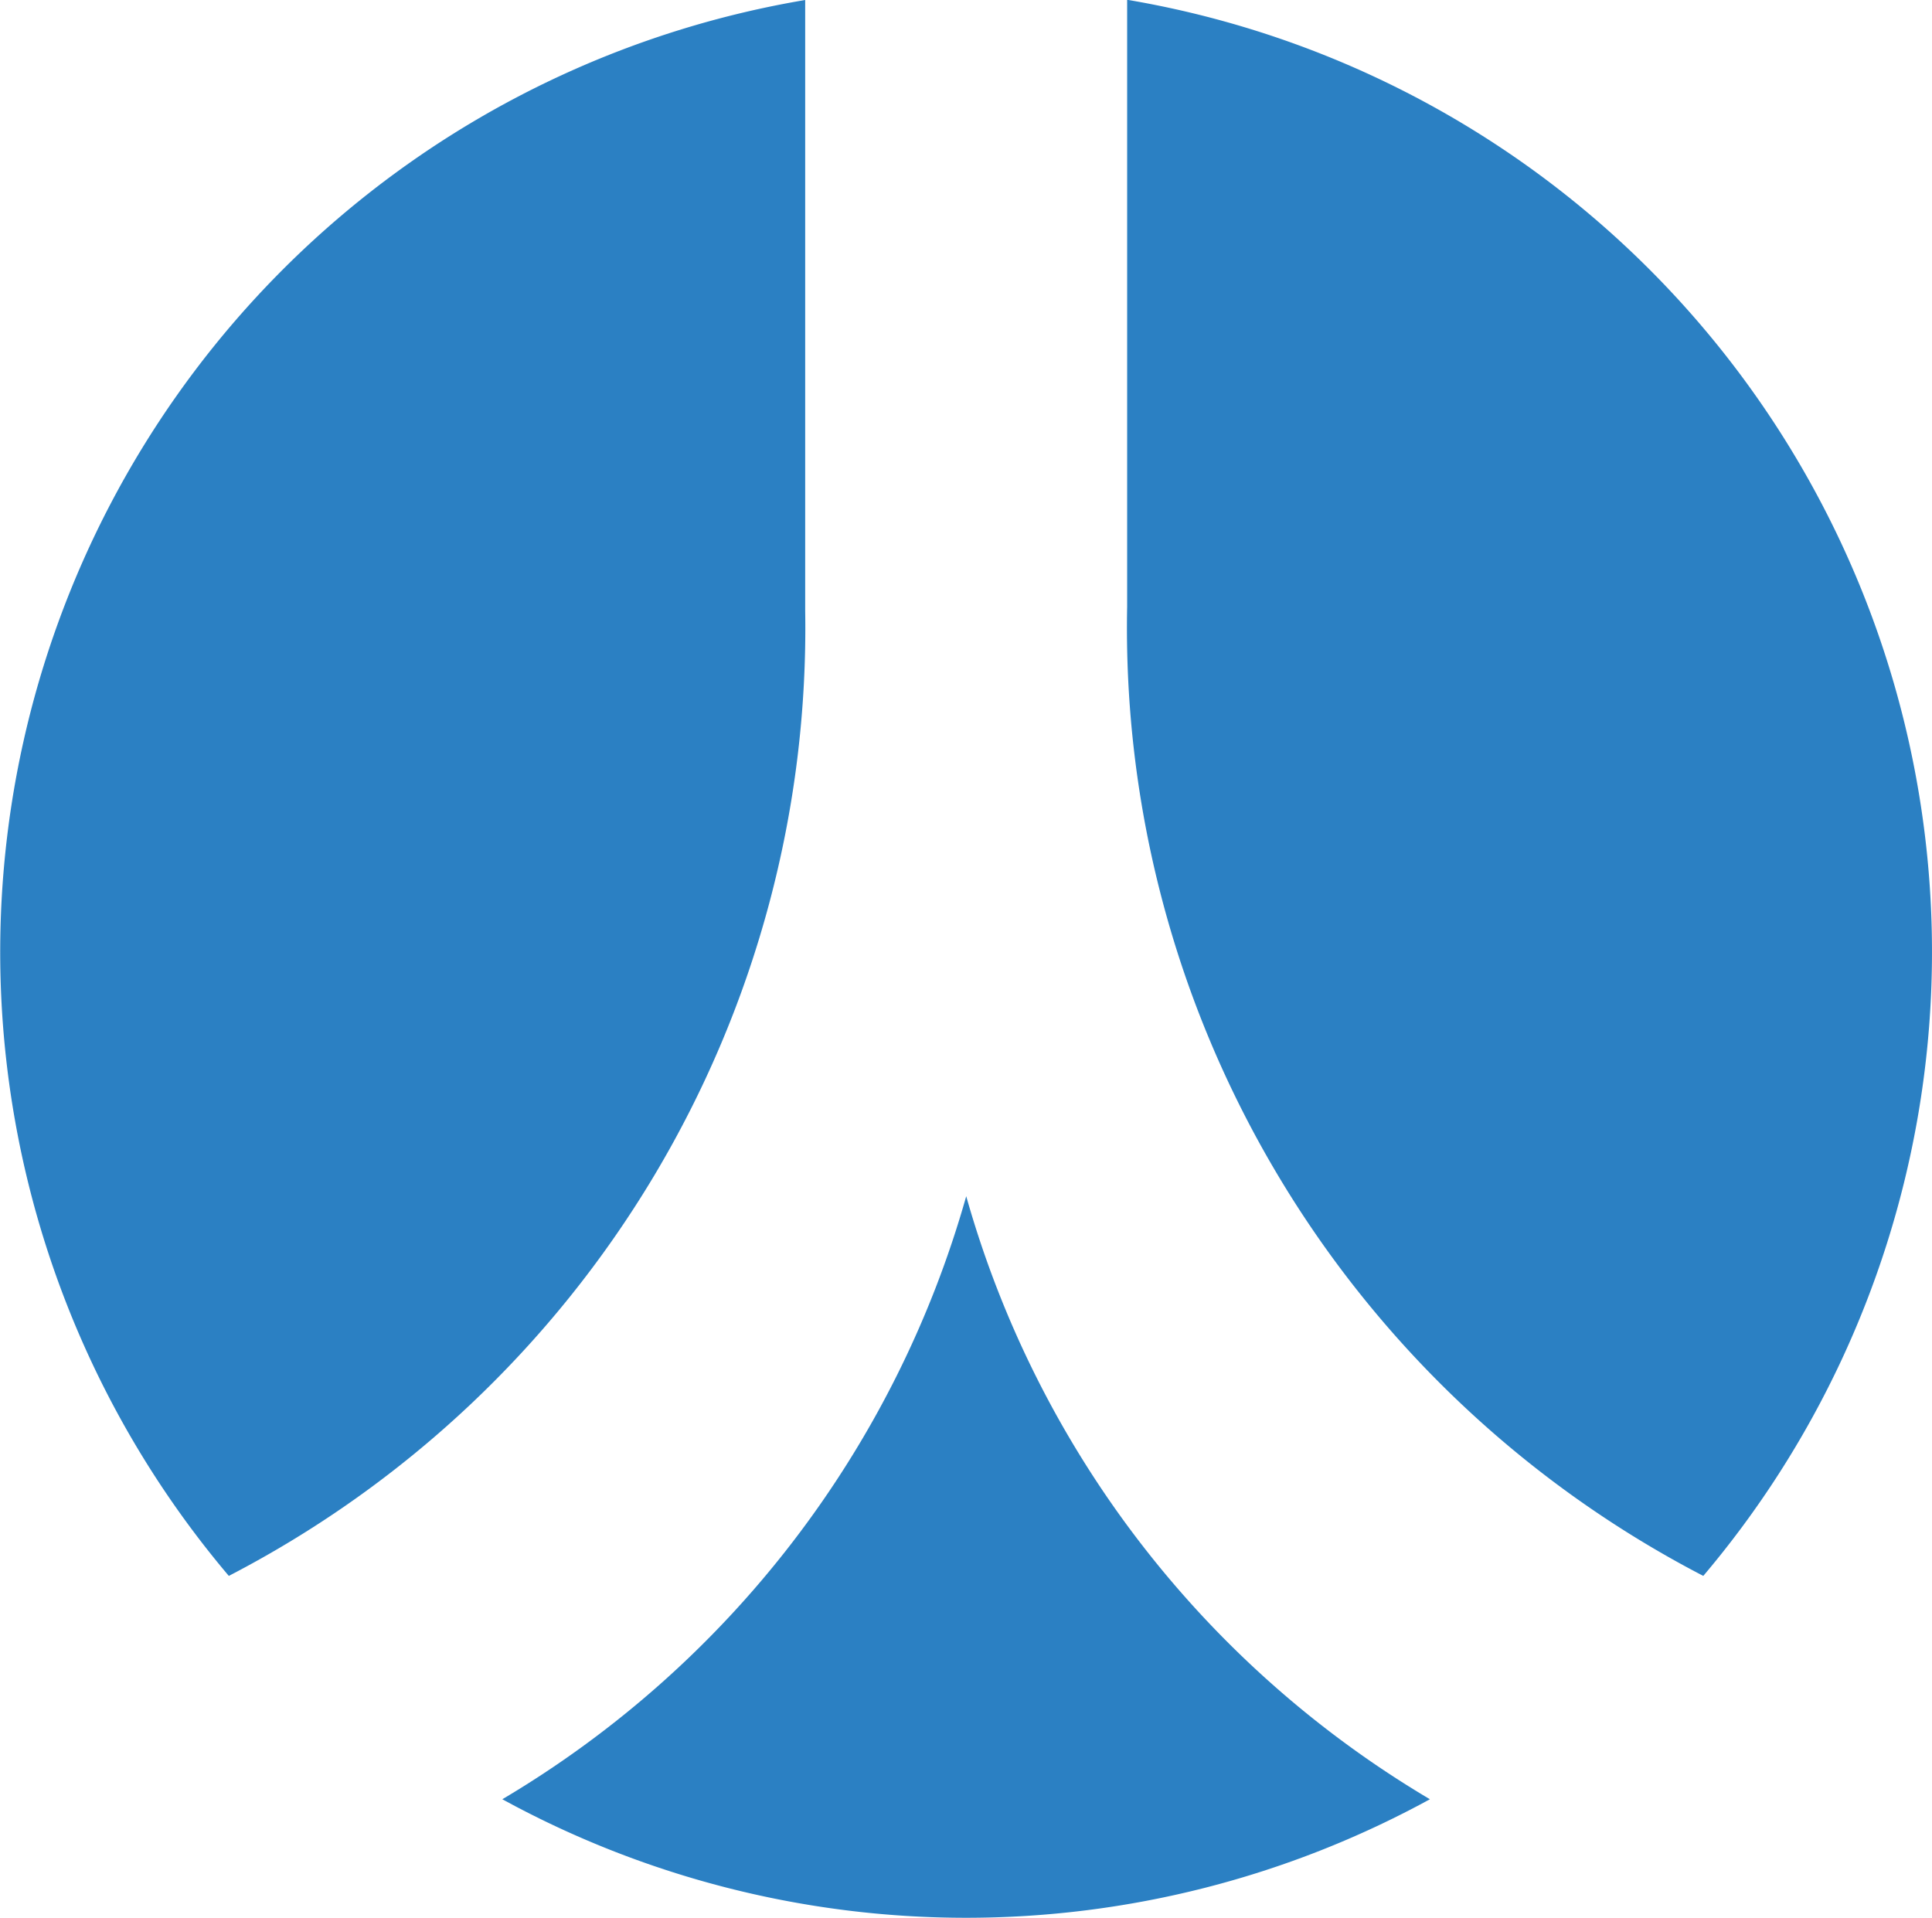 <svg xmlns="http://www.w3.org/2000/svg" width="17.3" height="17.178" viewBox="0 0 17.3 17.178">
  <path id="renren-1" d="M48.17,44.288A8.646,8.646,0,0,0,43.009,58.4a9.559,9.559,0,0,0,5.161-8.642ZM49.612,55a9.175,9.175,0,0,1-4.154,5.4,8.655,8.655,0,0,0,8.306,0A9.169,9.169,0,0,1,49.612,55Zm1.441-5.279A9.563,9.563,0,0,0,56.212,58.4a8.647,8.647,0,0,0-5.159-14.114v5.432Z" transform="translate(-40.96 -44.288)" fill="#2b80c3"/>
</svg>
